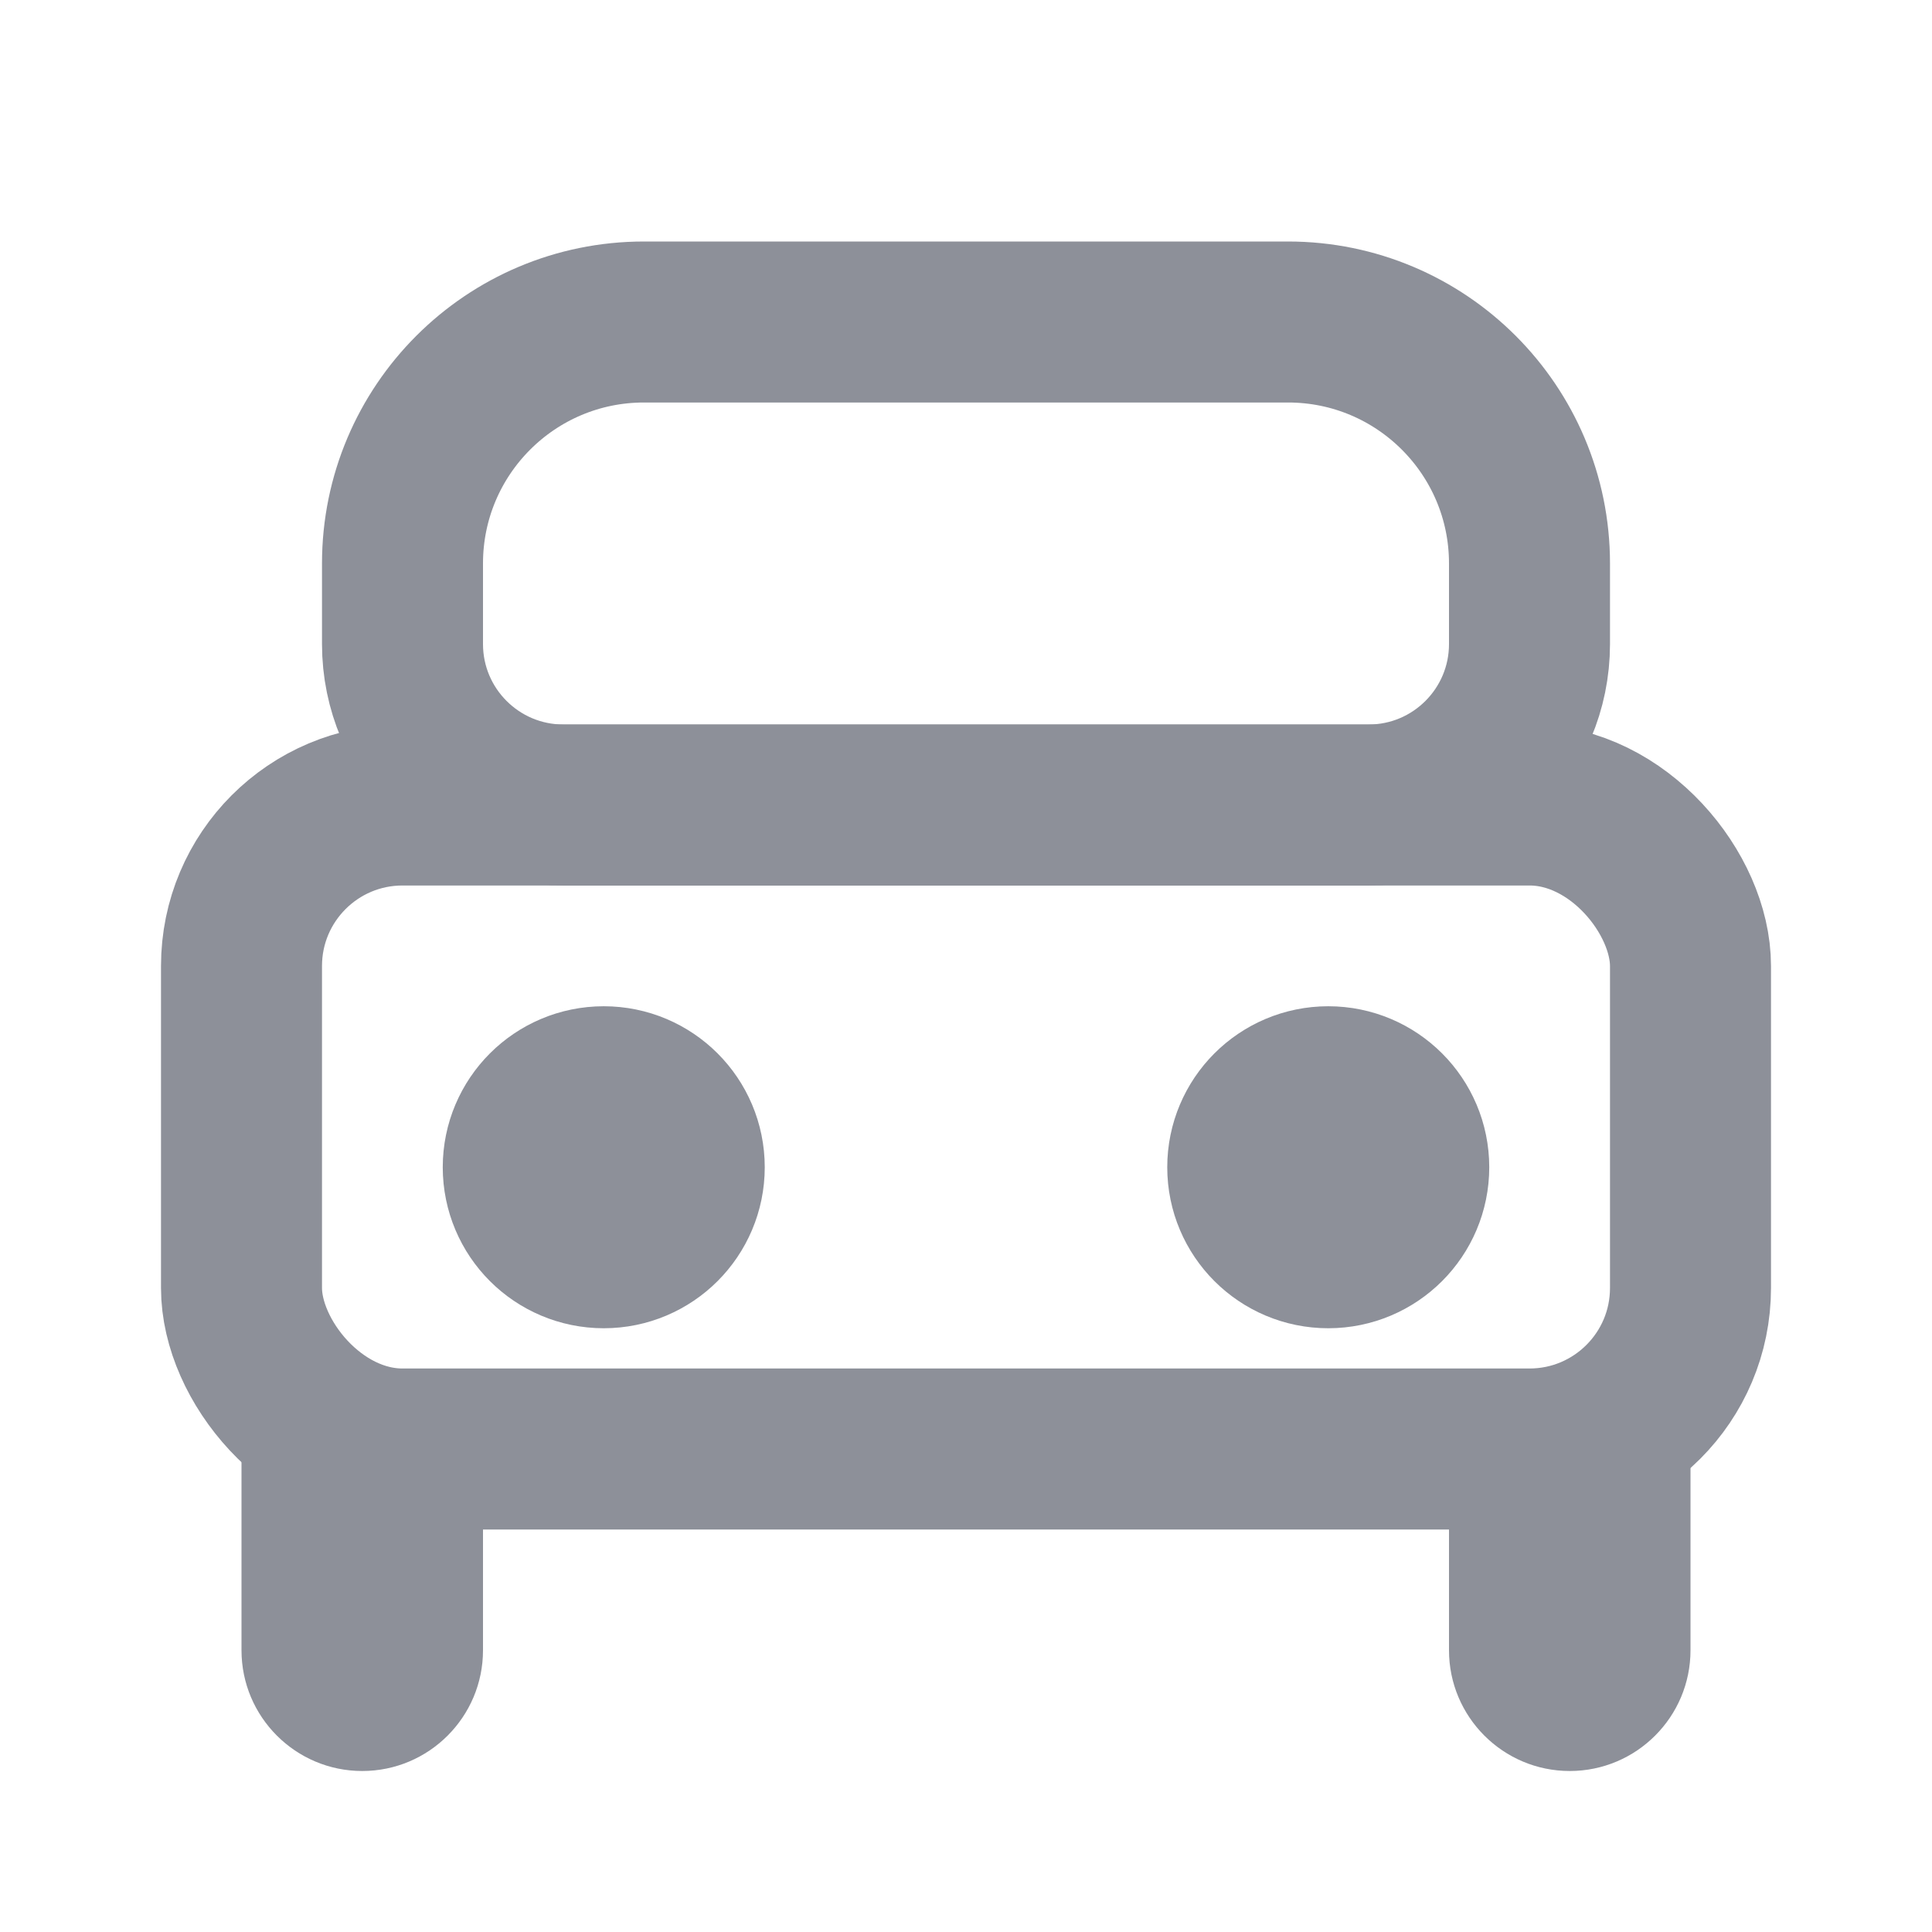 <svg xmlns="http://www.w3.org/2000/svg" width="24" height="24" viewBox="0 0 24 24">
  <g fill="none" fill-rule="evenodd">
    <rect width="18" height="8" x="3" y="10" stroke="#8D9099" stroke-width="2" rx="2"/>
    <path stroke="#8D9099" stroke-width="2" d="M8,4 L16,4 C17.657,4 19,5.343 19,7 L19,8 C19,9.105 18.105,10 17,10 L7,10 C5.895,10 5,9.105 5,8 L5,7 C5,5.343 6.343,4 8,4 Z"/>
    <circle cx="7.5" cy="14.5" r="1" stroke="#8D9099" stroke-width="2"/>
    <circle cx="16.5" cy="14.5" r="1" stroke="#8D9099" stroke-width="2"/>
    <path fill="#8D9099" d="M3 18L6 18 6 20.5C6 21.328 5.328 22 4.5 22L4.5 22C3.672 22 3 21.328 3 20.5L3 18zM18 18L21 18 21 20.5C21 21.328 20.328 22 19.5 22L19.5 22C18.672 22 18 21.328 18 20.5L18 18z"/>
  </g>
</svg>
